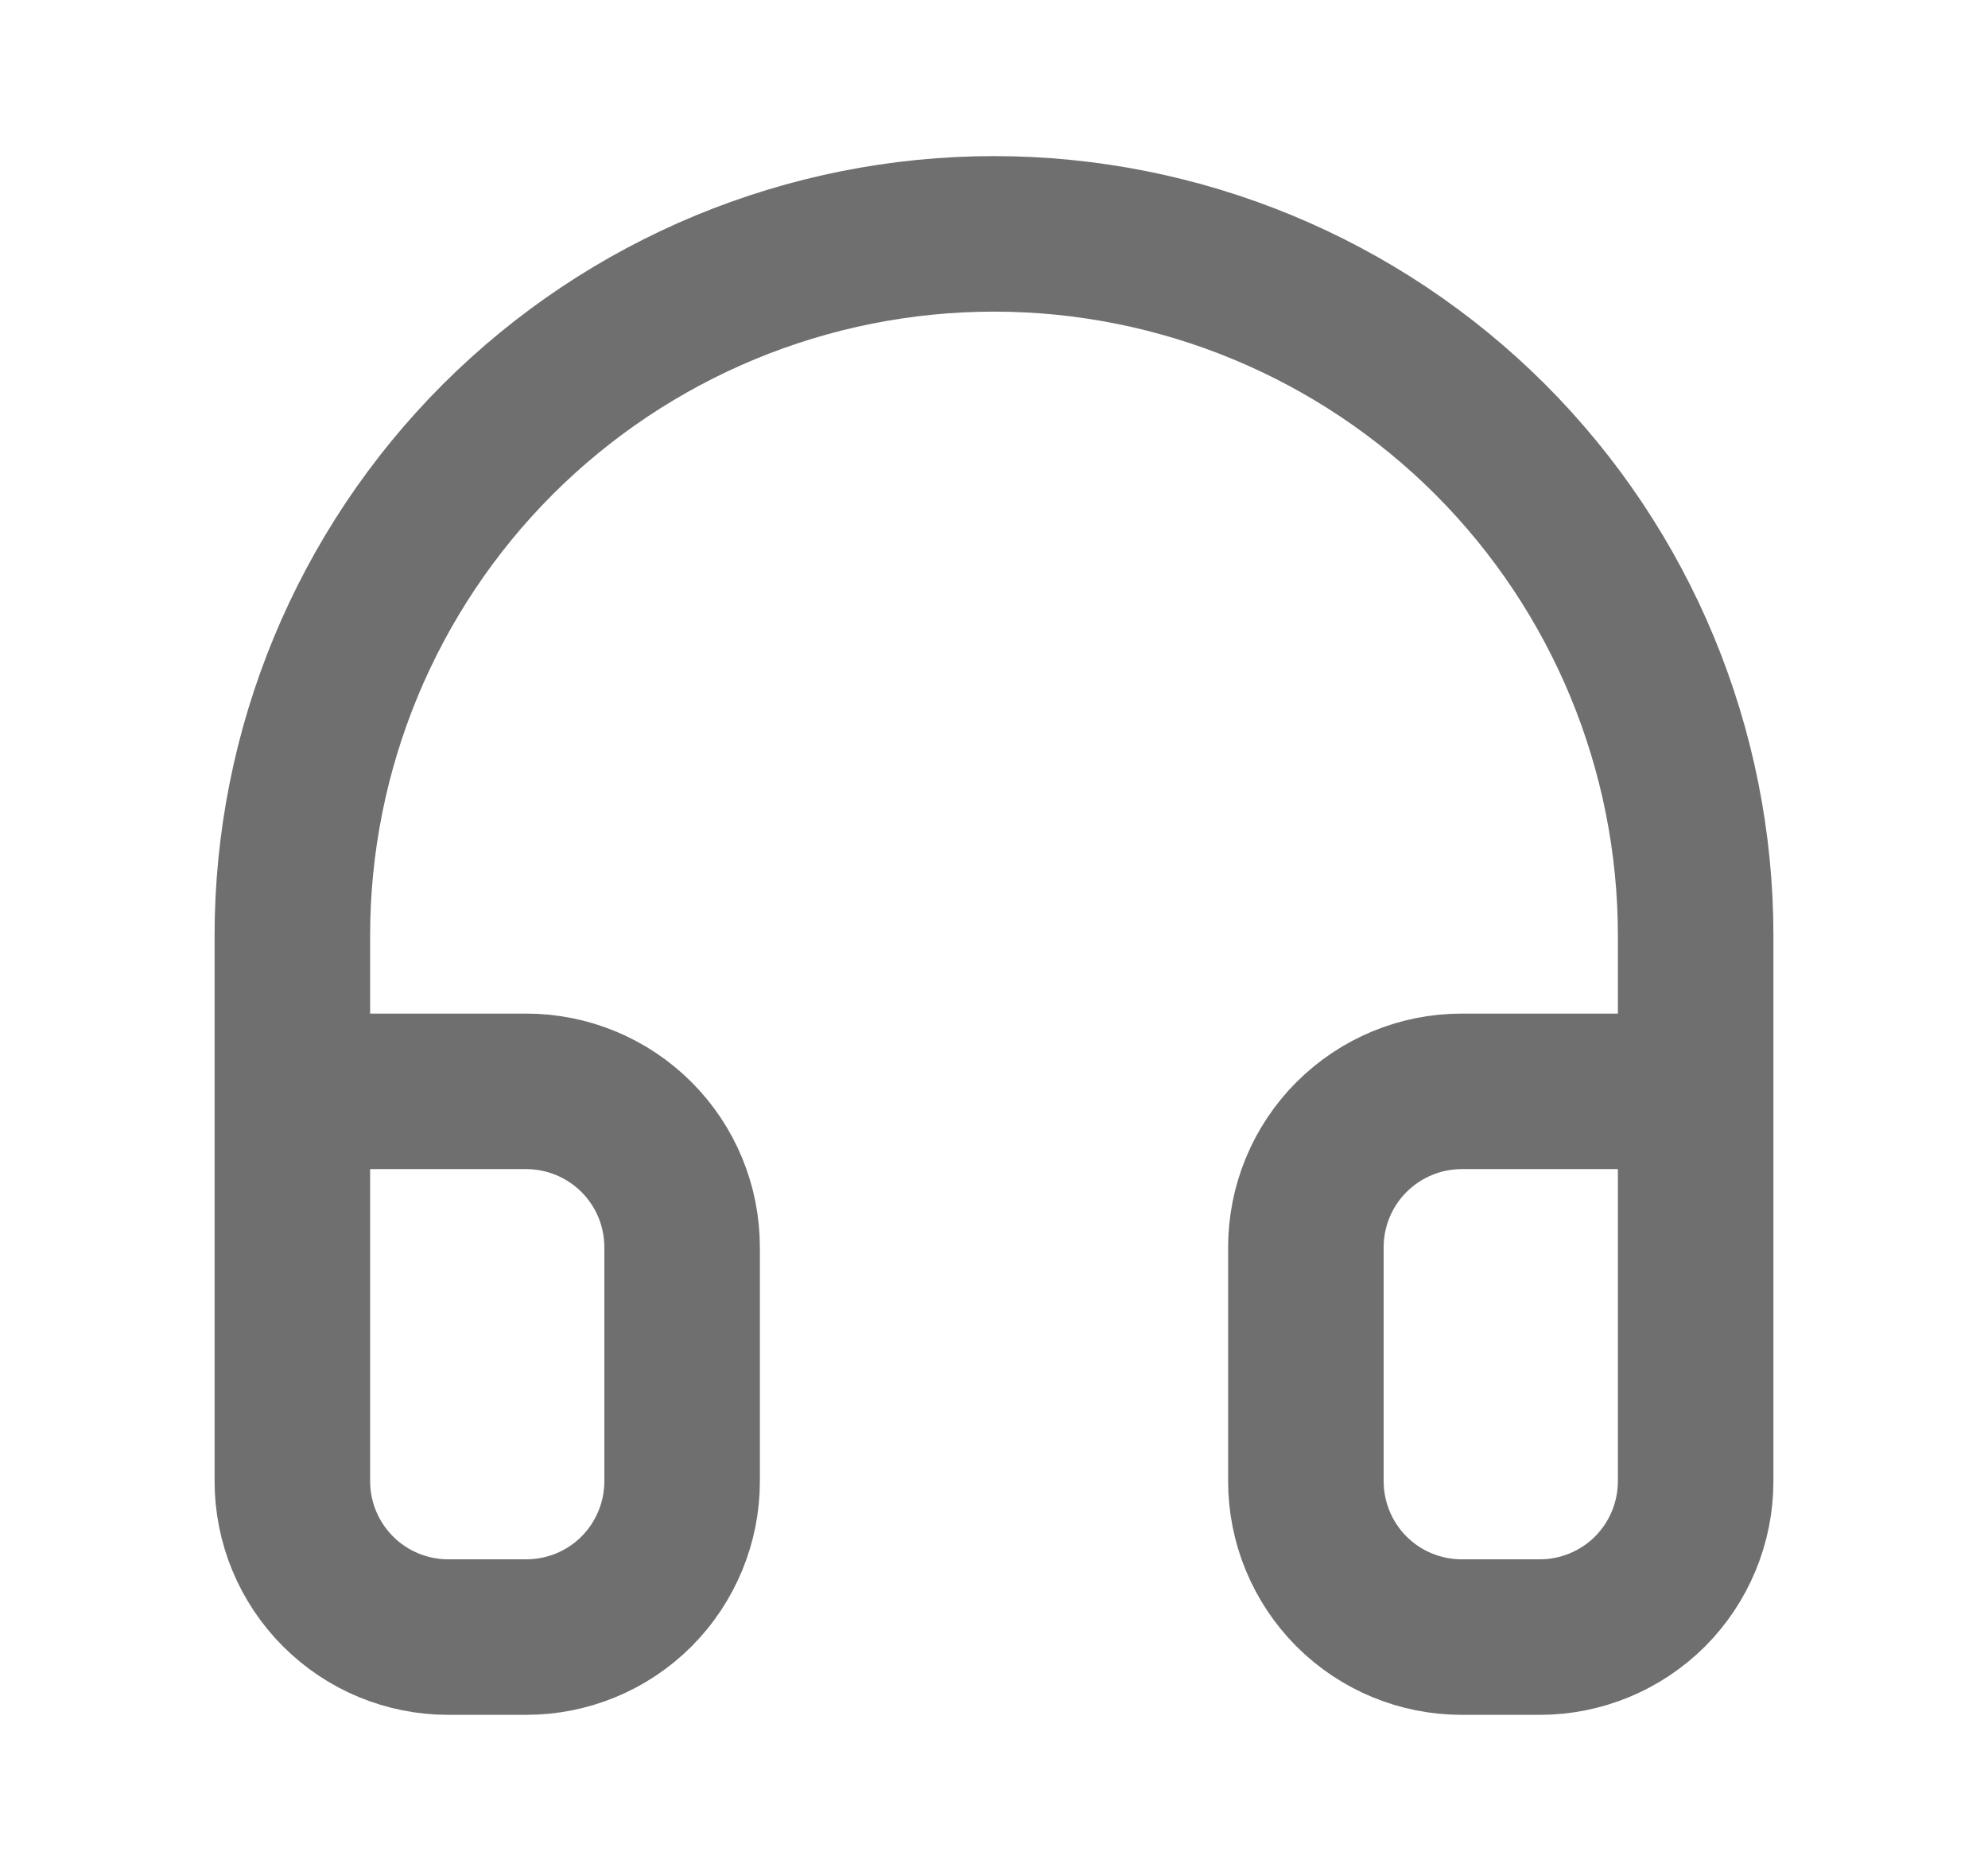 <svg xmlns="http://www.w3.org/2000/svg" width="17" height="16" viewBox="0 0 17 16" fill="none">
  <path d="M2.5 9.333H4.5C4.854 9.333 5.193 9.474 5.443 9.724C5.693 9.974 5.833 10.313 5.833 10.667V12.667C5.833 13.02 5.693 13.359 5.443 13.61C5.193 13.86 4.854 14 4.5 14H3.833C3.48 14 3.141 13.86 2.891 13.61C2.64 13.359 2.5 13.02 2.5 12.667V8C2.5 6.409 3.132 4.883 4.257 3.757C5.383 2.632 6.909 2 8.5 2C10.091 2 11.617 2.632 12.743 3.757C13.868 4.883 14.5 6.409 14.5 8V12.667C14.5 13.02 14.36 13.359 14.11 13.61C13.859 13.86 13.52 14 13.167 14H12.5C12.146 14 11.807 13.86 11.557 13.61C11.307 13.359 11.167 13.02 11.167 12.667V10.667C11.167 10.313 11.307 9.974 11.557 9.724C11.807 9.474 12.146 9.333 12.5 9.333H14.5" stroke="#6F6F6F" stroke-width="1.33" stroke-linecap="round" stroke-linejoin="round"/>
</svg>